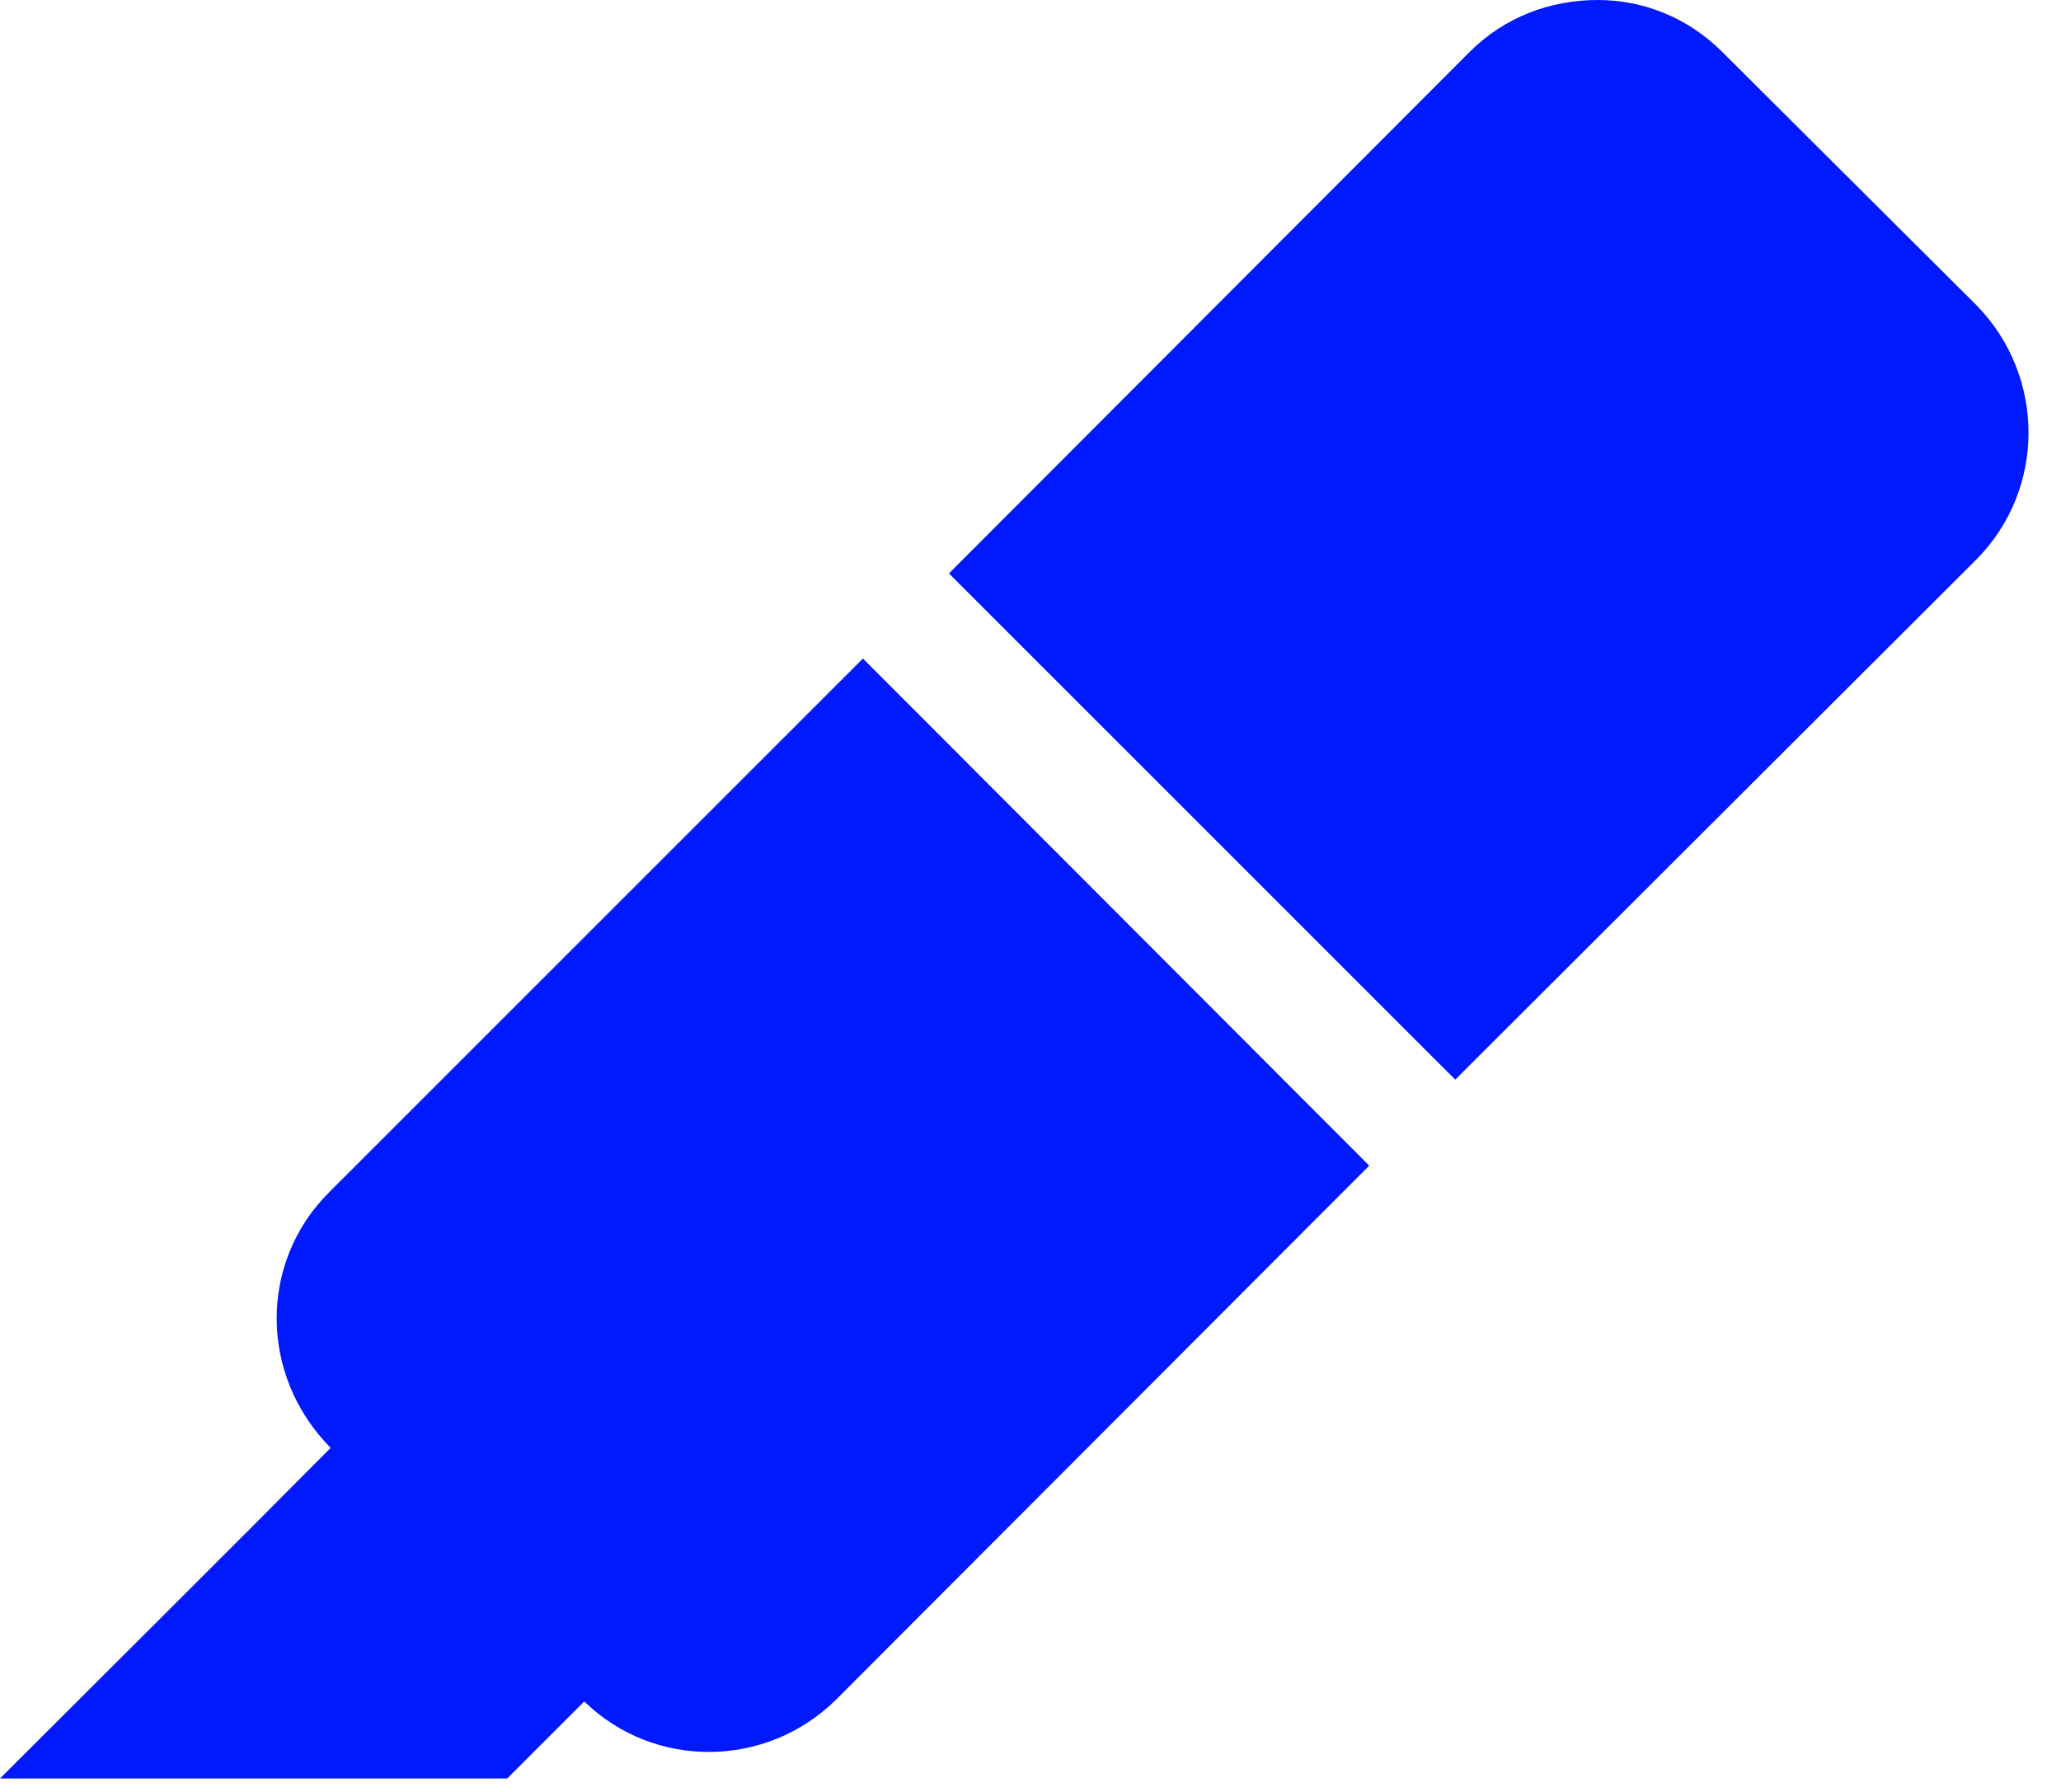 <svg width="23" height="20" viewBox="0 0 23 20" fill="none" xmlns="http://www.w3.org/2000/svg">
<path d="M17.83 0C17.3 0 16.79 0.19 16.4 0.58L10.59 6.4L16.24 12.05L22.06 6.24C22.83 5.46 22.83 4.2 22.06 3.41L19.22 0.58C18.83 0.19 18.33 0 17.83 0ZM9.63 7.35L3.67 13.31C2.89 14.09 2.89 15.35 3.69 16.16C2.47 17.39 1.23 18.62 0 19.85H5.66L6.52 18.99C7.3 19.75 8.55 19.74 9.33 18.97L15.28 13.01" fill="#0019FF"/>
</svg>

